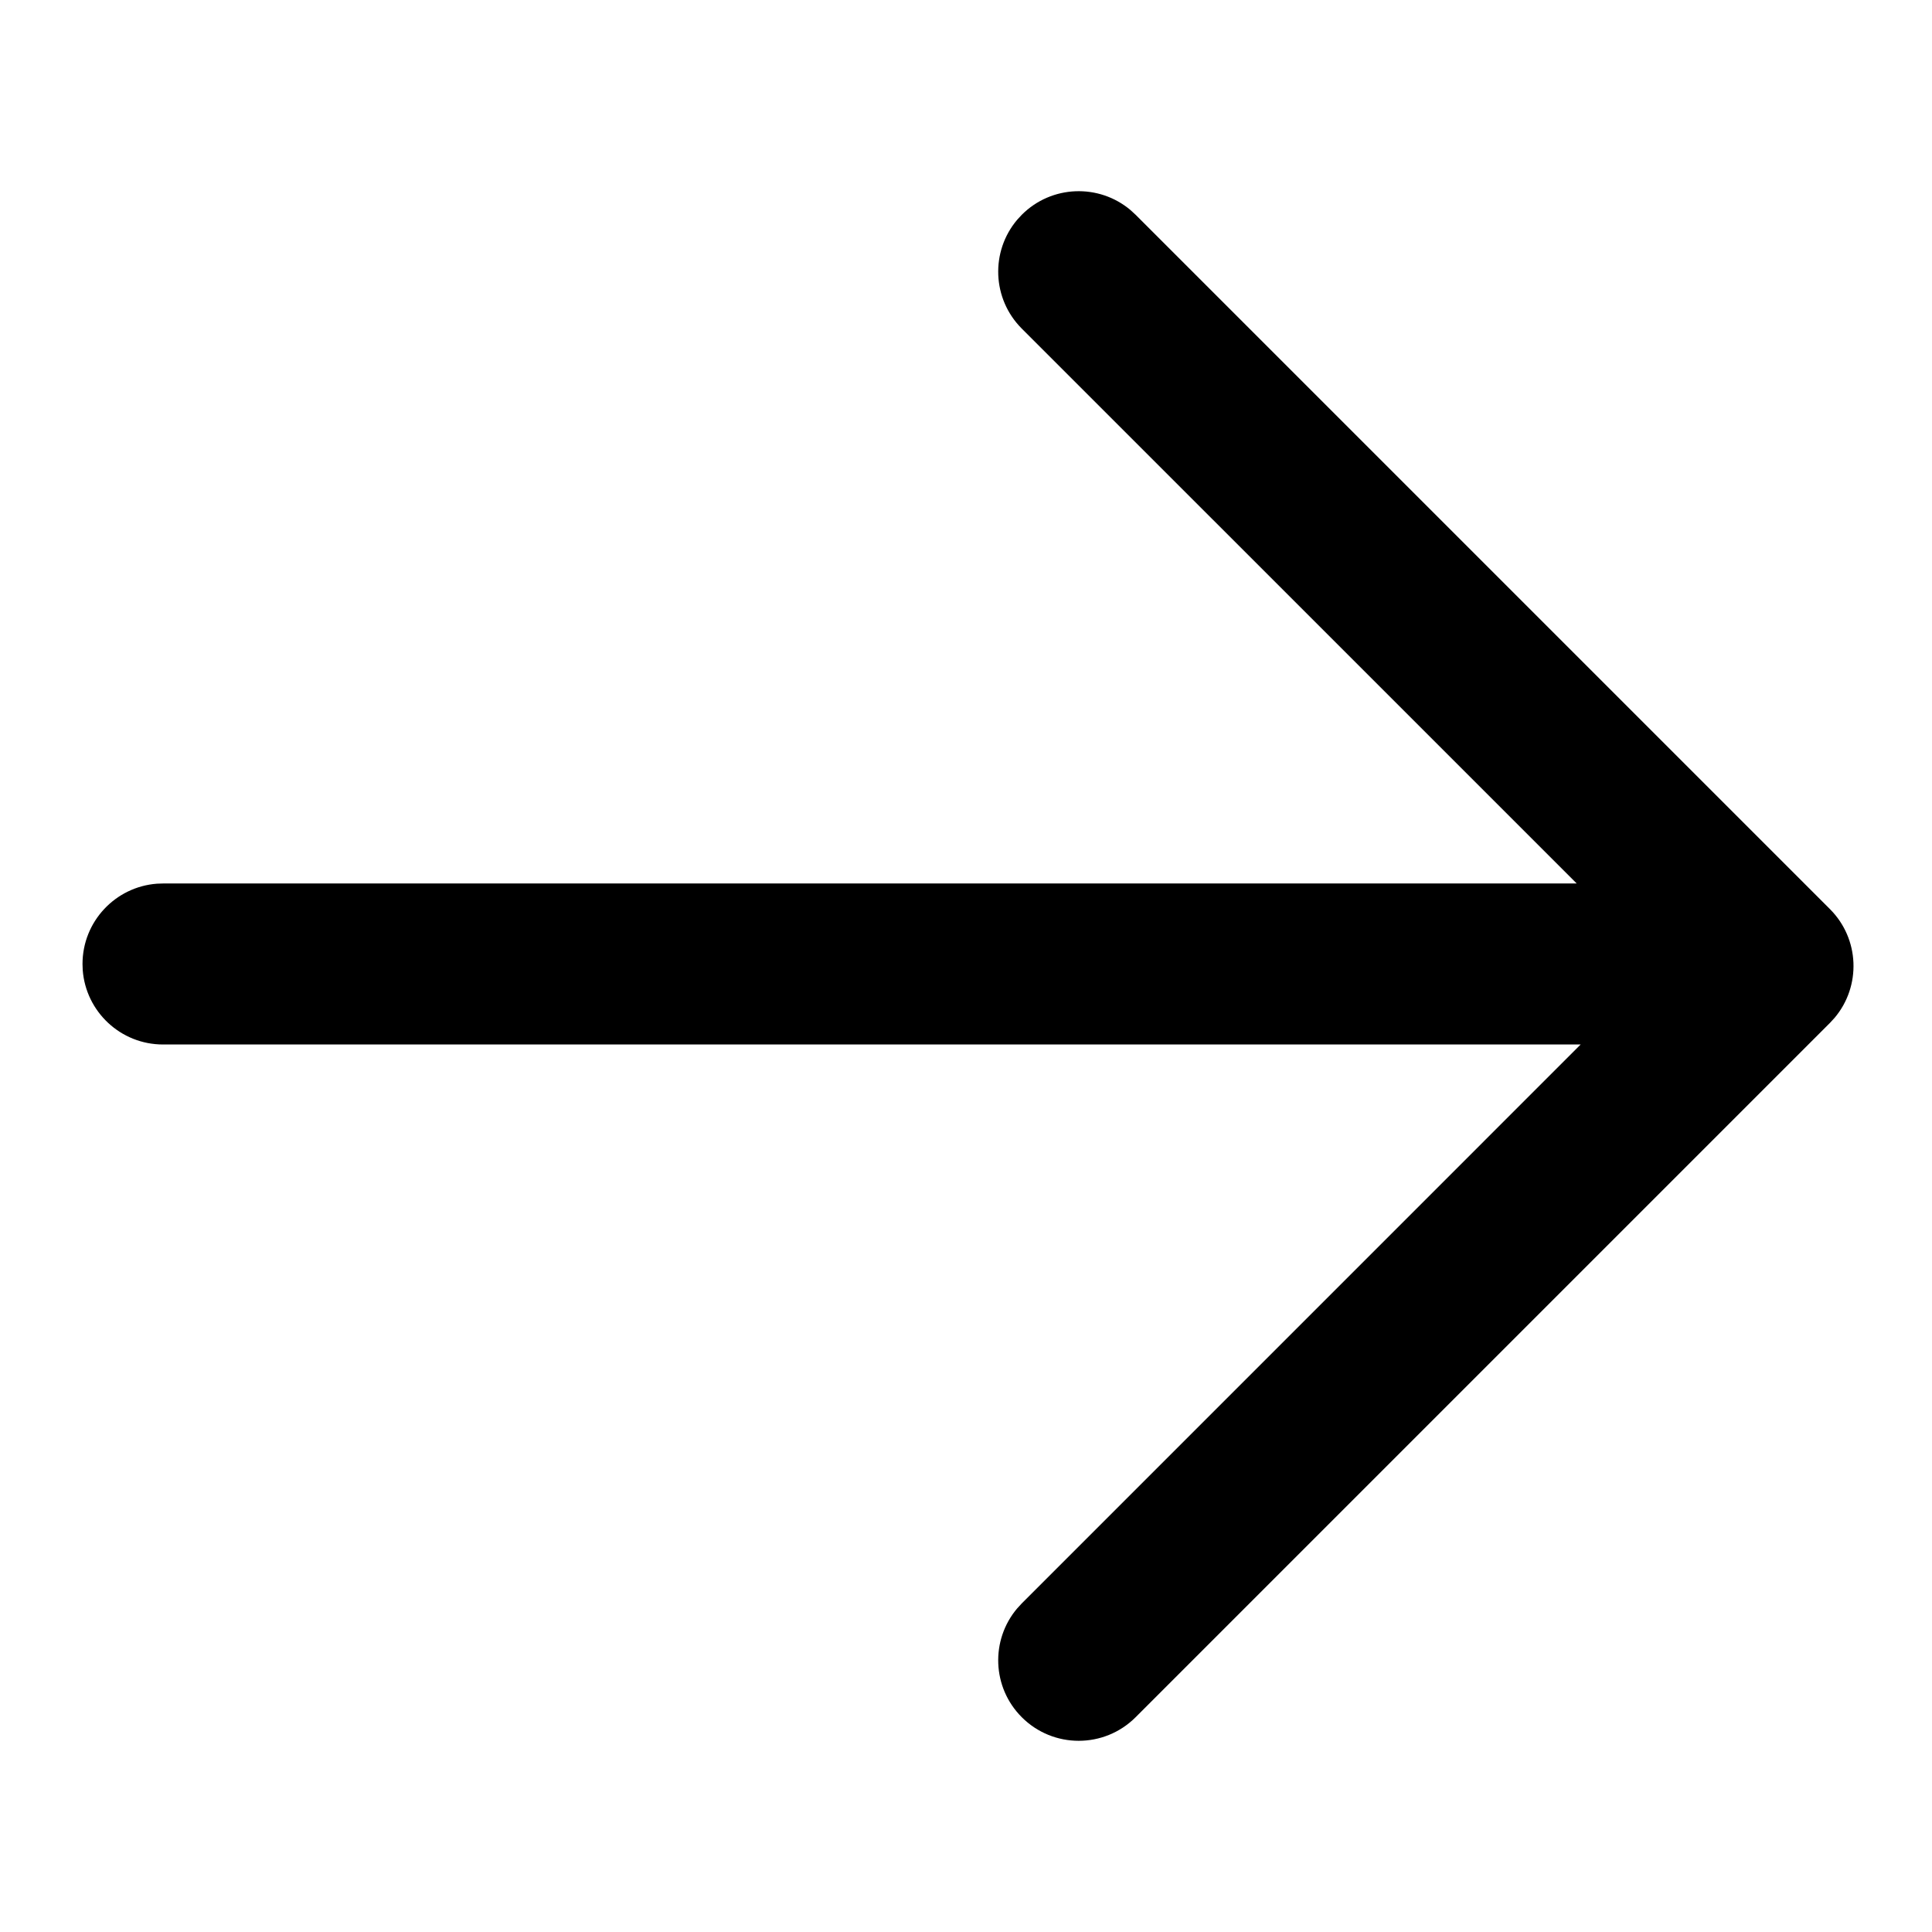 <?xml version="1.0" encoding="UTF-8"?>
<svg viewBox="0 0 48 48" version="1.1" xmlns="http://www.w3.org/2000/svg" xmlns:xlink="http://www.w3.org/1999/xlink">
    <!-- Generator: Sketch 59.1 (86144) - https://sketch.com -->
    <title>基础图形/回到顶部arrow-right</title>
    <desc>Created with Sketch.</desc>
    <g id="基础图形/回到顶部arrow-right" stroke="none" stroke-width="1" fill="none" fill-rule="evenodd">
        <g id="arrow-to-top" transform="translate(4, 6)" fill="#000000" fill-rule="nonzero">
            <path d="M1.386,13.836 L18.636,-3.414 C19.376,-4.154 20.551,-4.193 21.337,-3.531 L21.464,-3.414 L38.714,13.836 C39.495,14.617 39.495,15.883 38.714,16.664 C37.974,17.404 36.799,17.443 36.013,16.781 L35.886,16.664 L22,2.779 L22,38 C22,39.054 21.184,39.918 20.149,39.995 L20,40 C18.946,40 18.082,39.184 18.005,38.149 L18,38 L18,2.877 L4.214,16.664 C3.474,17.404 2.299,17.443 1.513,16.781 L1.386,16.664 C0.646,15.924 0.607,14.749 1.269,13.963 L1.386,13.836 L18.636,-3.414 L1.386,13.836 Z" id="形状结合" transform="translate(20.05, 18) rotate(90) translate(-20.05, -18) "></path>
        </g>
    </g>
</svg>
